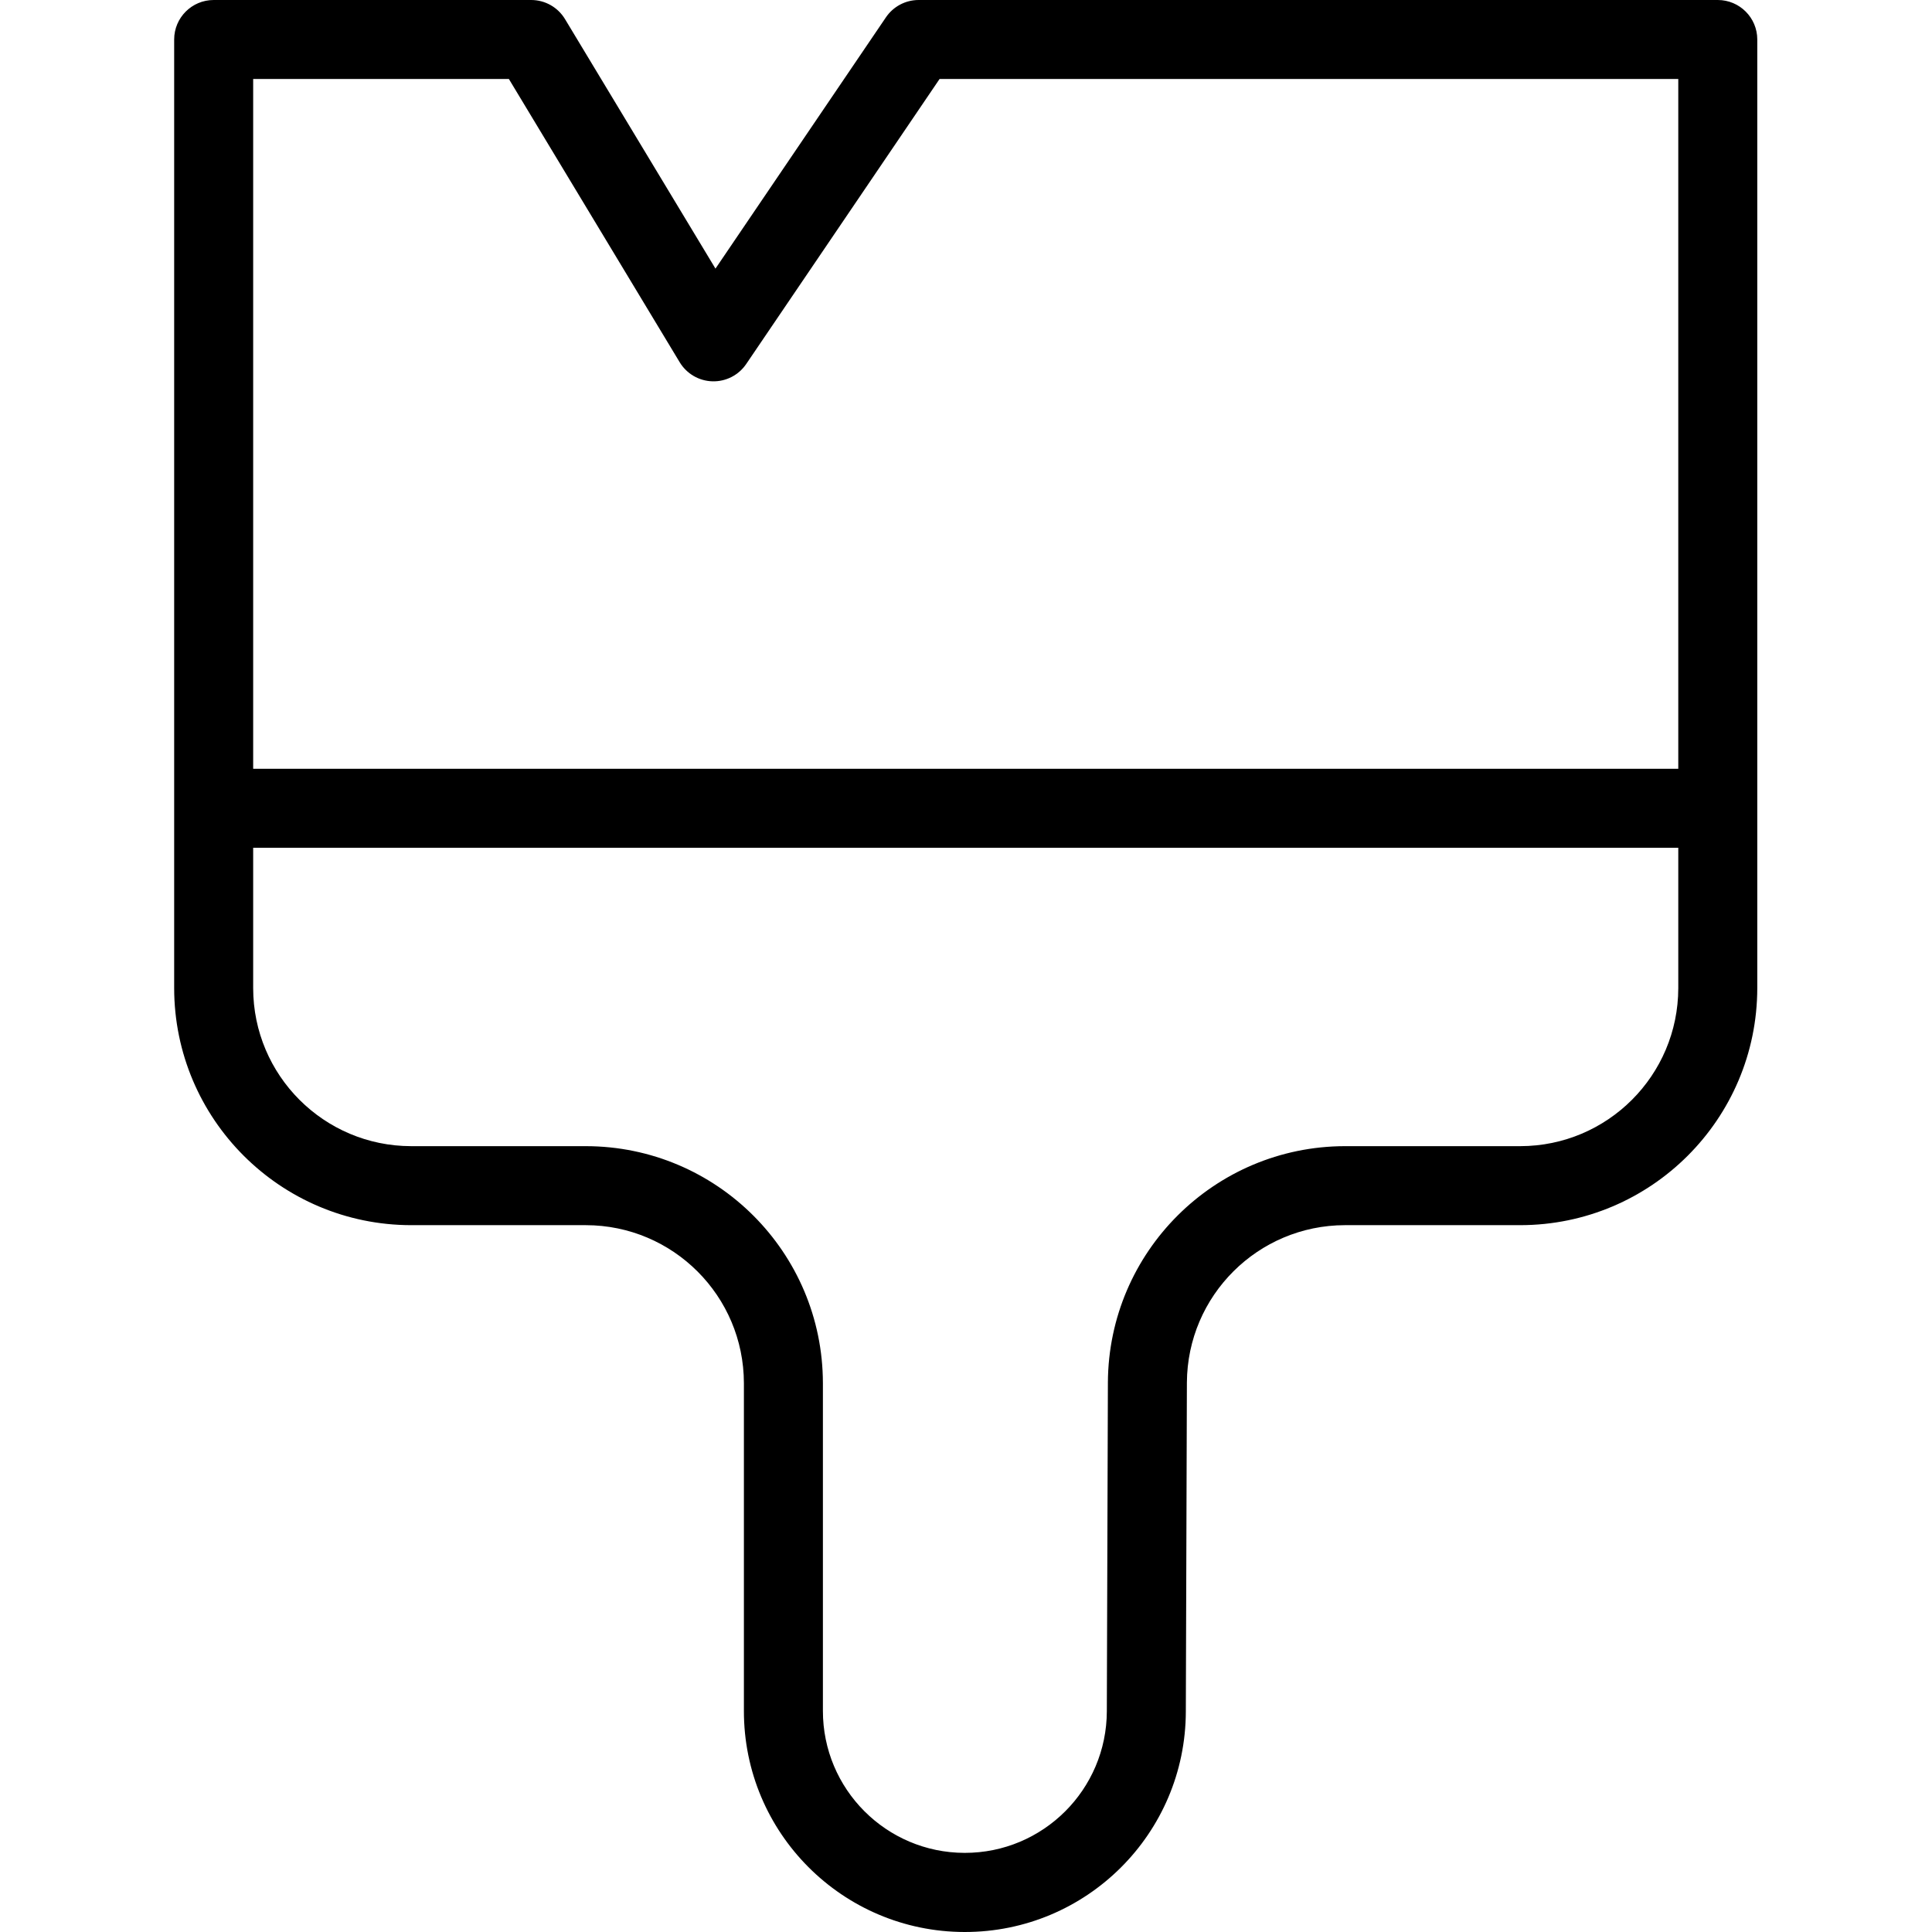 <svg height="489pt" viewBox="-44 0 489 489.09" width="489pt" xmlns="http://www.w3.org/2000/svg"><path d="m390.816 0h-202.309c-3.316 0-6.414 1.645-8.277 4.387l-43.152 63.613-38.086-63.16c-1.809-3.004-5.055-4.84-8.562-4.84h-80.383c-5.523 0-10 4.477-10 10v240.152c.035 33.125 26.875 59.965 60 60h44.23c22.078.027 39.973 17.922 40 40v82.91c-.051 30.895 24.953 55.977 55.848 56.027 30.895.051 55.98-24.953 56.027-55.848l.27-83.219c.113-22.023 17.977-39.832 40-39.871h44.395c33.121-.035 59.961-26.875 60-60v-240.152c0-5.523-4.48-10-10-10zm-306.035 20 43.238 71.699c1.762 2.922 4.891 4.742 8.297 4.832 3.41.094 6.629-1.559 8.543-4.379l48.949-72.152h187.008v174.613h-360.77v-174.613zm296.035 230.152c-.027 22.082-17.922 39.977-40 40h-44.395c-33.035.062-59.832 26.773-60 59.809l-.27 83.215c-.031 19.852-16.148 35.914-35.996 35.883s-35.914-16.148-35.879-35.996v-82.91c-.039-33.121-26.879-59.961-60-60h-44.23c-22.082-.023-39.977-17.918-40-40v-35.539h360.77zm0 0"/></svg>